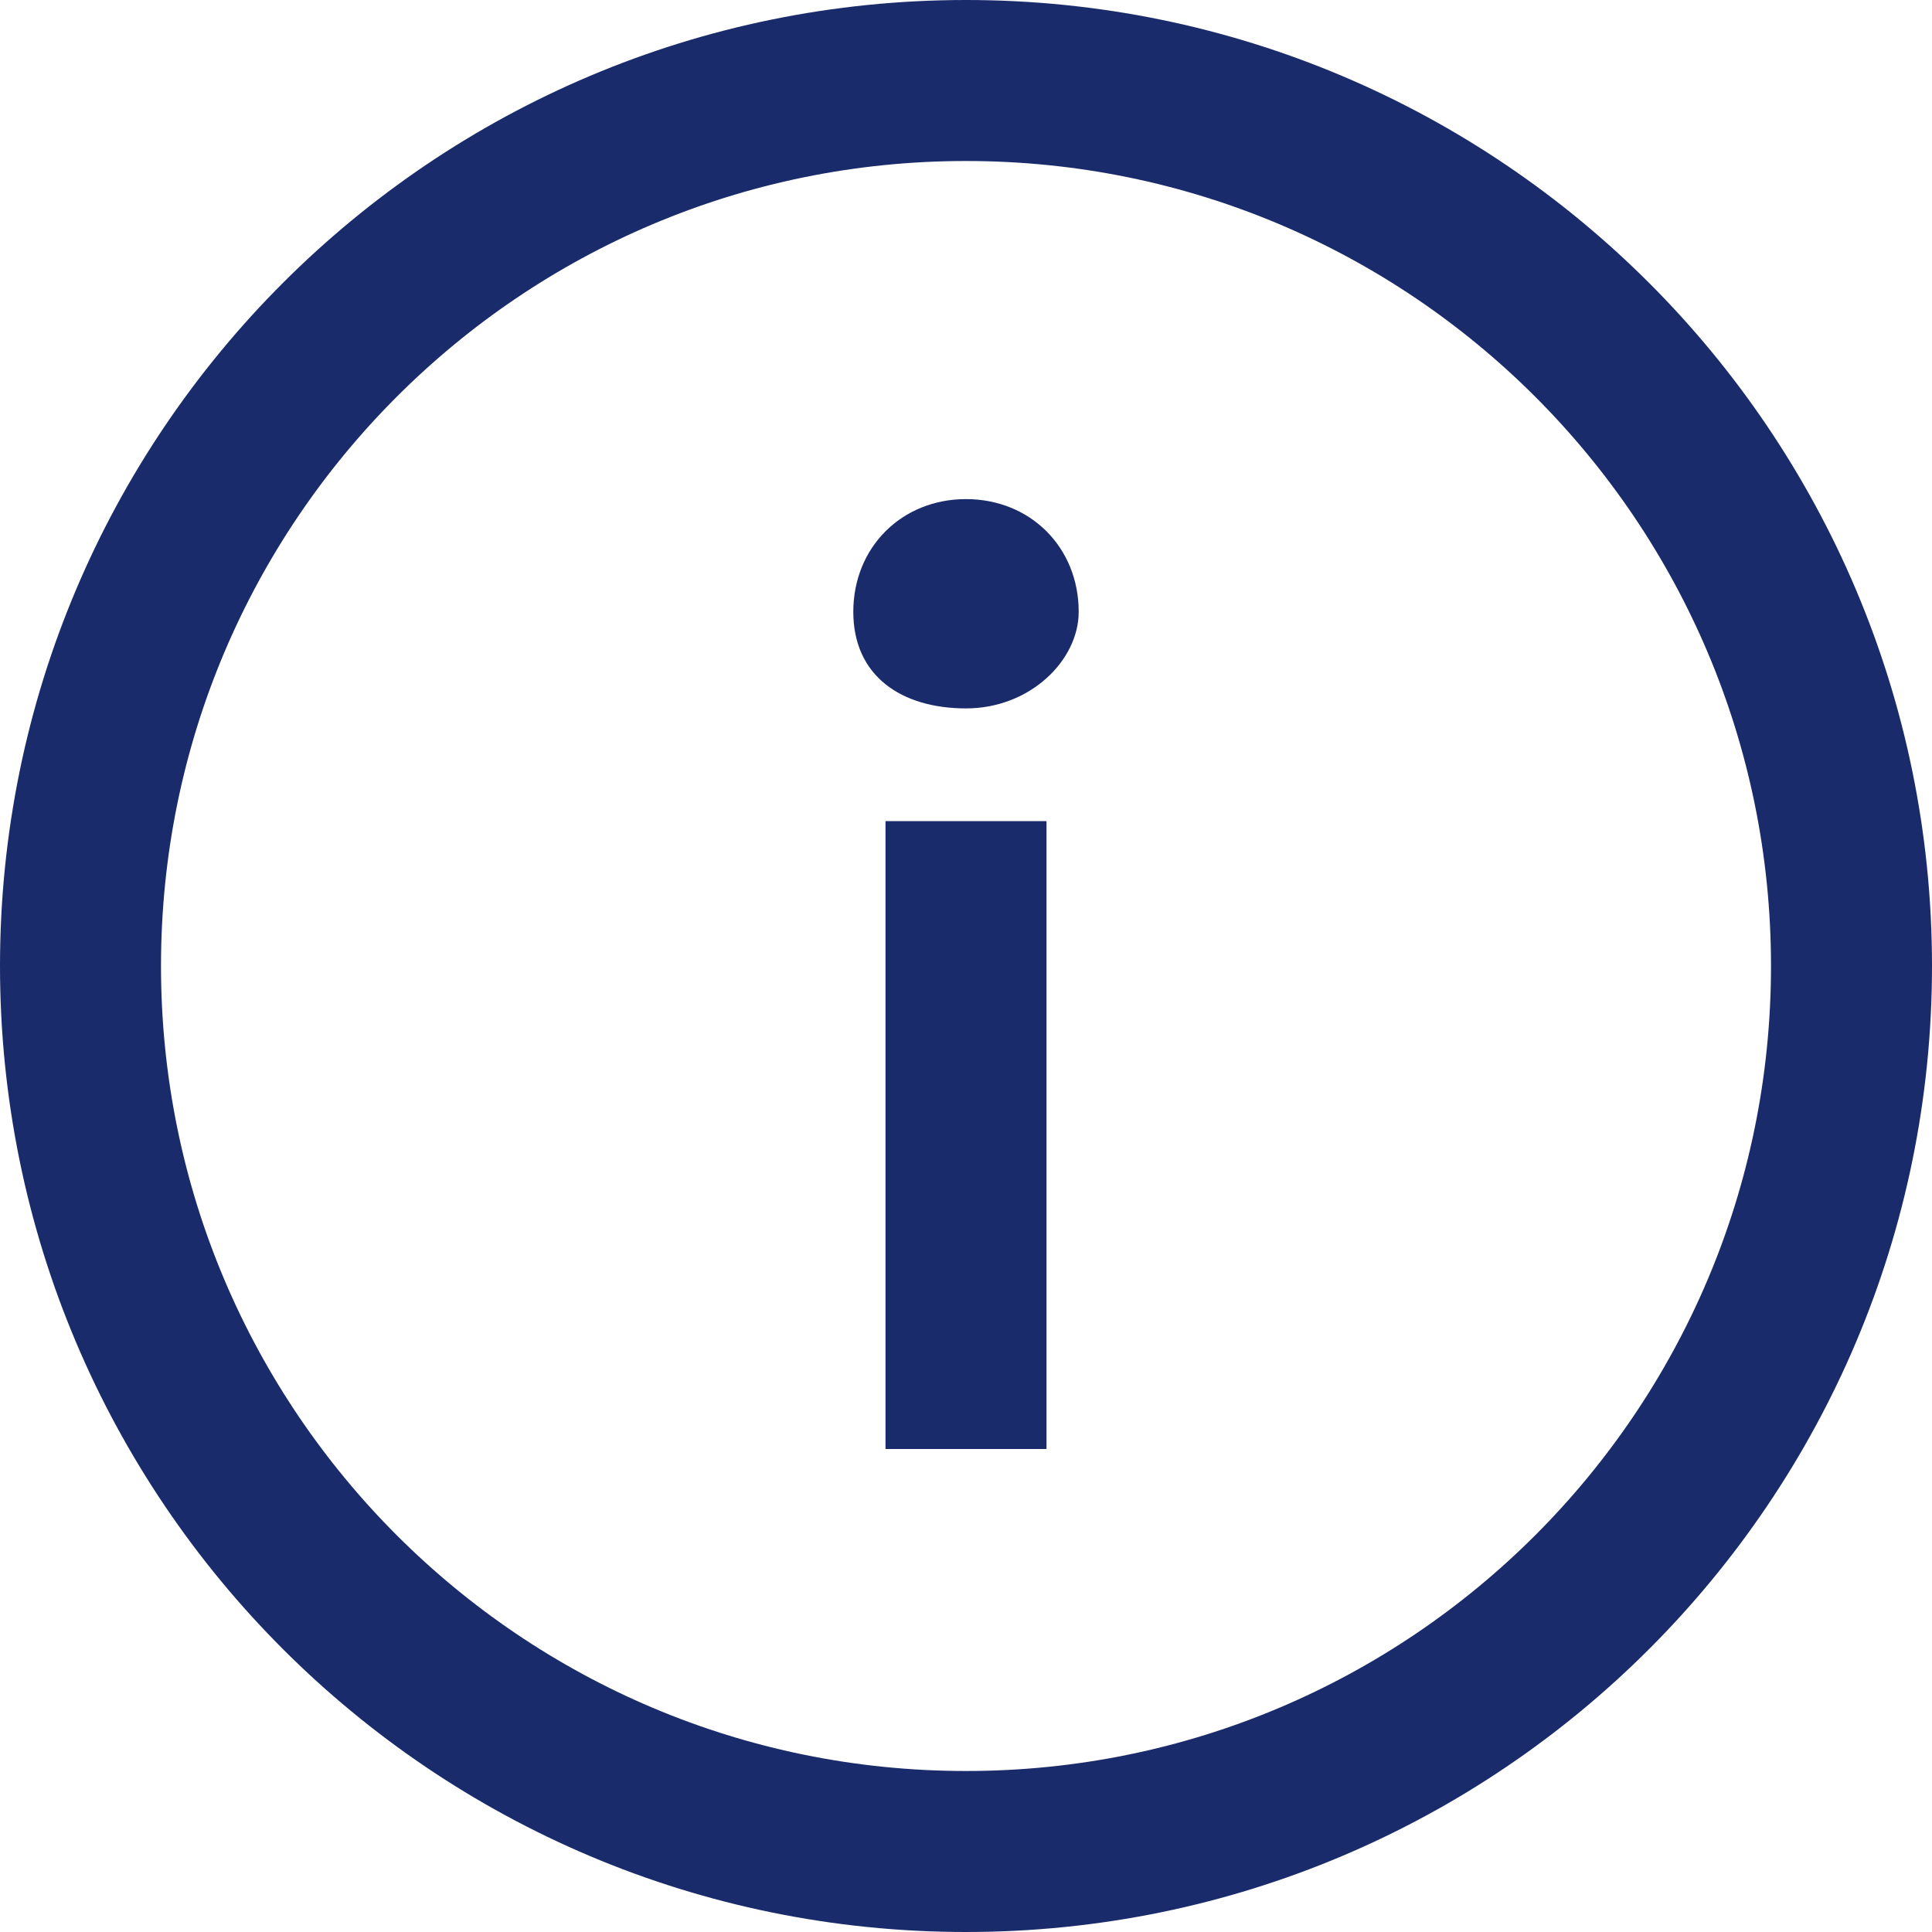 <svg width="12" height="12" viewBox="0 0 12 12" fill="none" xmlns="http://www.w3.org/2000/svg">
<g clip-path="url(#clip0_1446_49887)">
<path d="M6 11.5C9.038 11.5 11.5 9.038 11.5 6C11.5 2.962 9.038 0.5 6 0.5C2.962 0.5 0.5 2.962 0.5 6C0.5 9.038 2.962 11.5 6 11.5Z" stroke="#1A2B6B"/>
<path d="M6.5 9V5.1H5.5V9H6.5ZM5.3 3.8C5.3 4.2 5.6 4.4 6 4.4C6.4 4.4 6.7 4.1 6.7 3.8C6.7 3.4 6.4 3.1 6 3.1C5.6 3.1 5.3 3.4 5.3 3.8Z" fill="#1A2B6B"/>
</g>
<defs>
<clipPath id="clip0_1446_49887">
<rect width="12" height="12" fill="white"/>
</clipPath>
</defs>
</svg>
